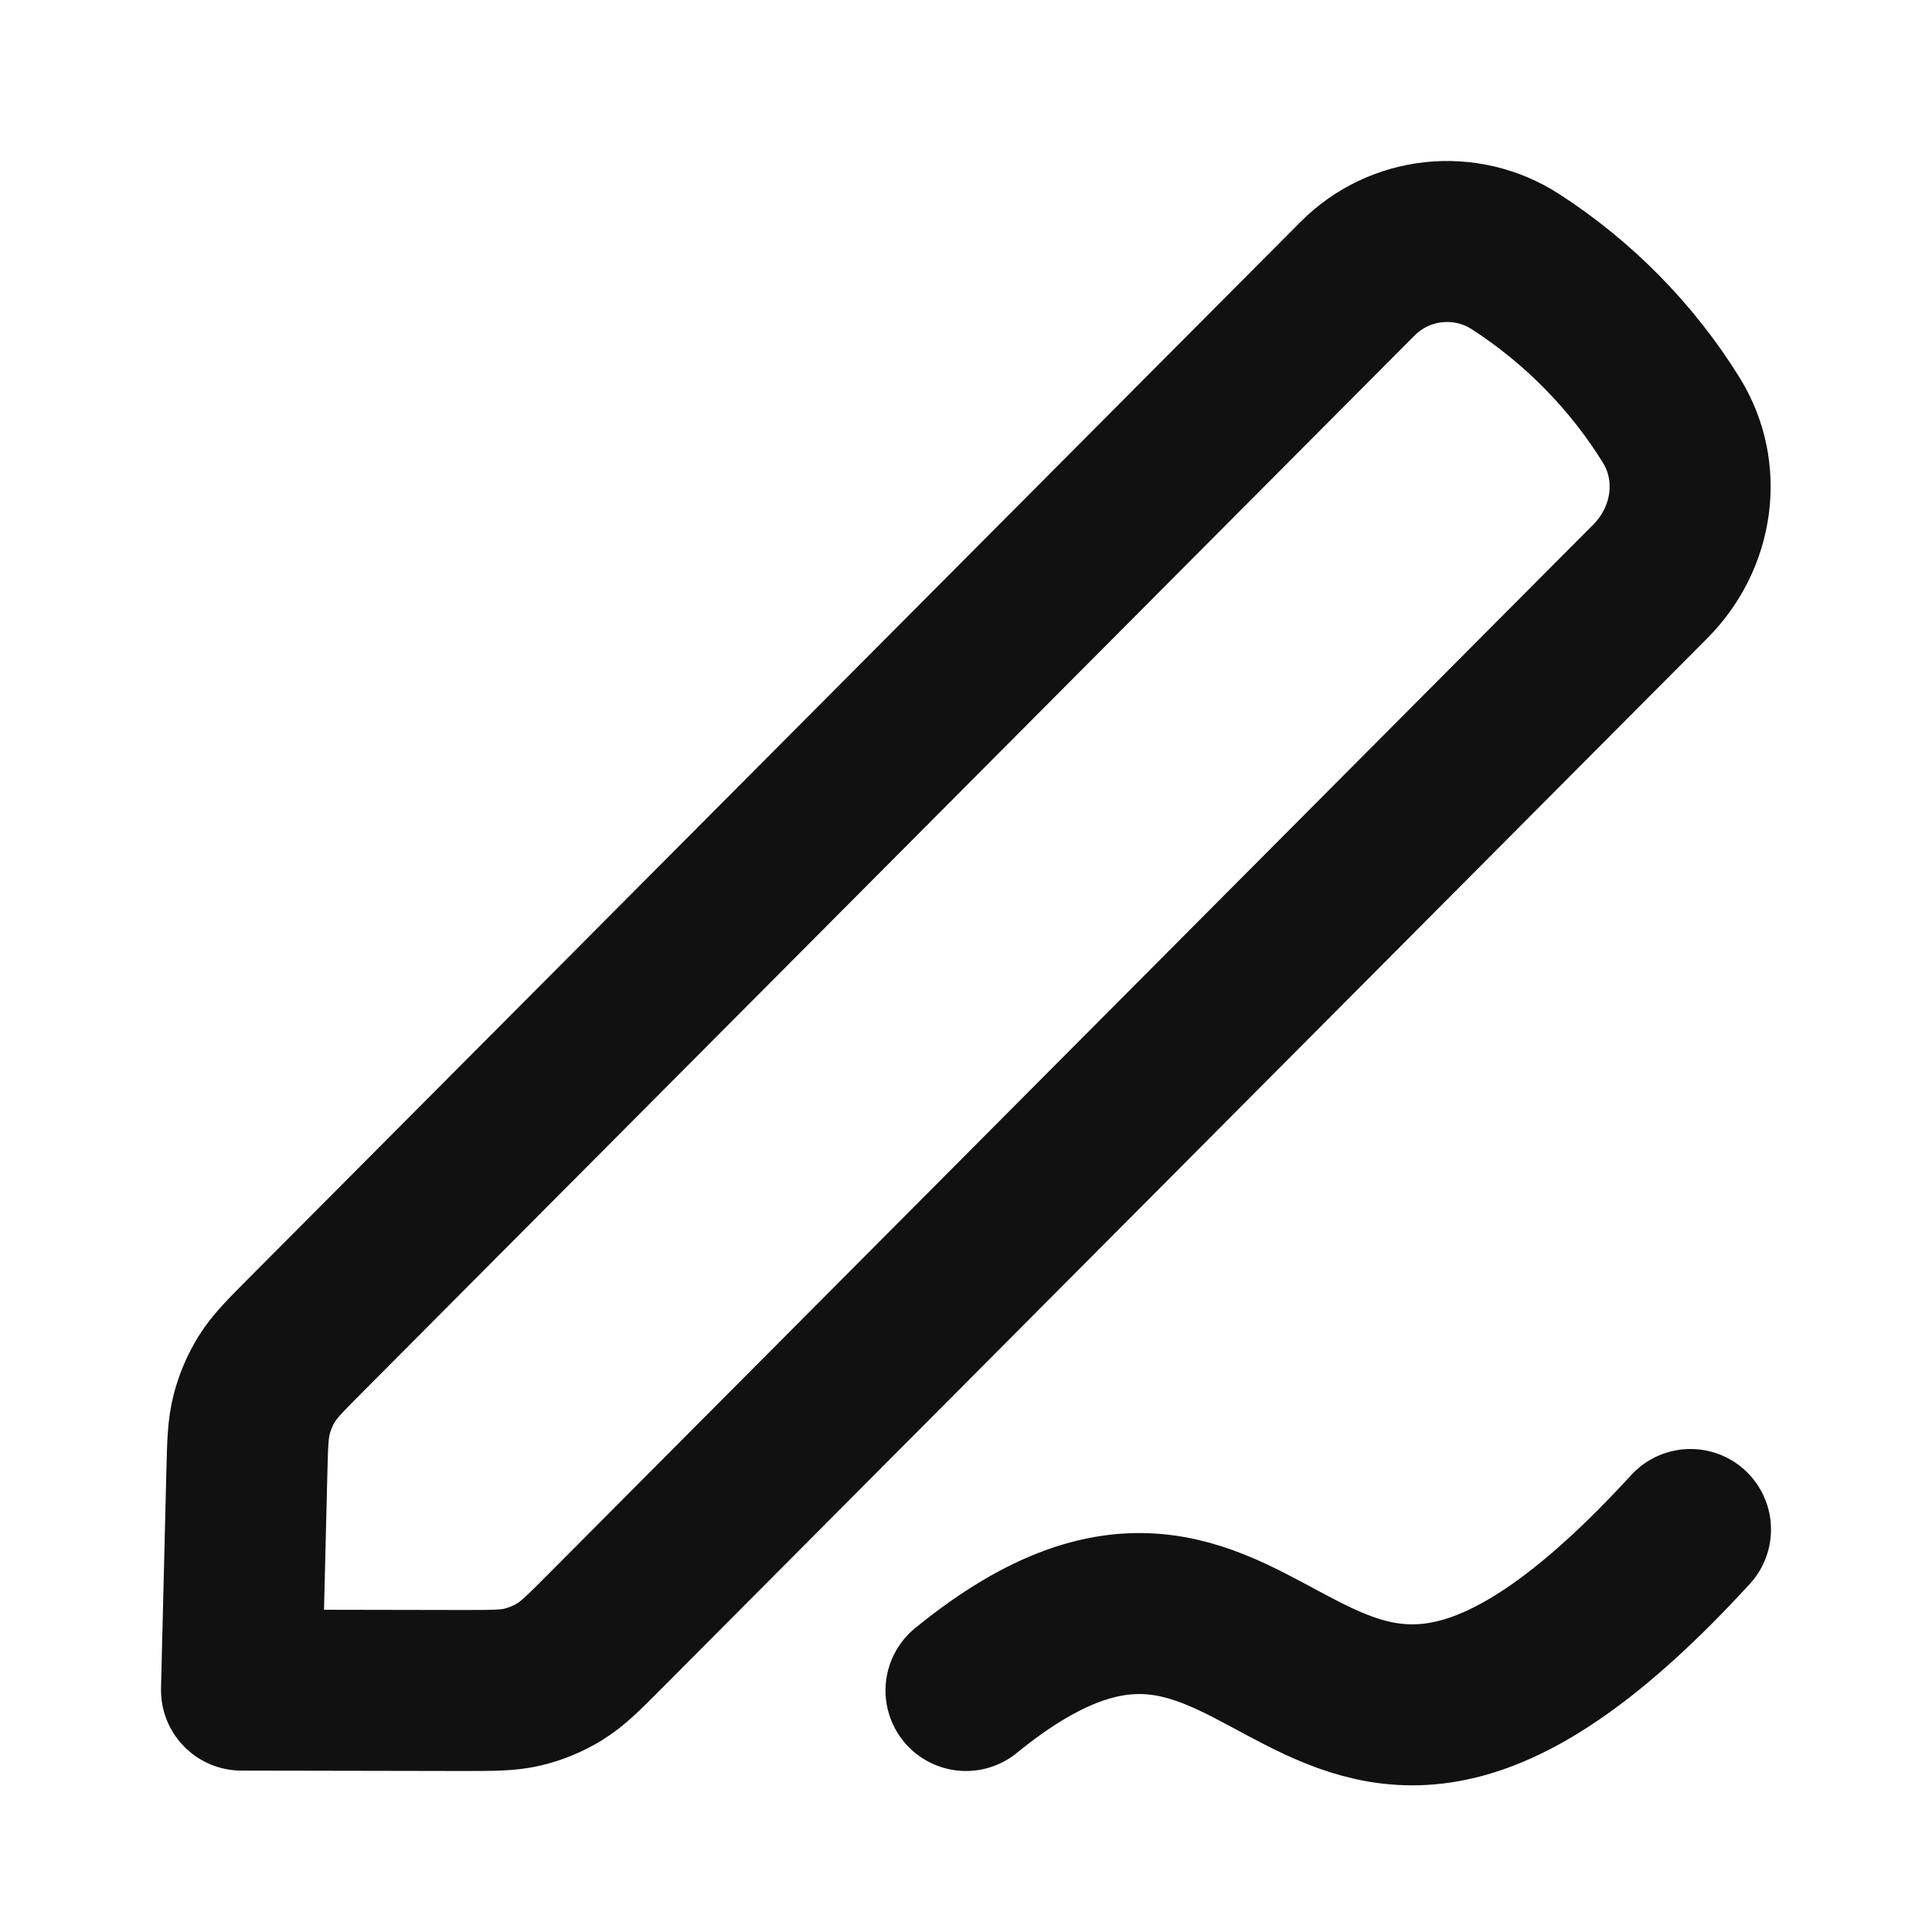 <svg width="24" height="24" viewBox="0 0 24 24" fill="none" xmlns="http://www.w3.org/2000/svg">
<path d="M12 21C16.018 17.726 16.089 24.357 21 19M3 20.995L5.727 21C6.116 21 6.311 21.001 6.494 20.957C6.657 20.918 6.812 20.853 6.954 20.766C7.115 20.667 7.253 20.529 7.528 20.252L20.501 7.222C21.032 6.689 21.163 5.866 20.759 5.216C20.271 4.429 19.604 3.753 18.827 3.251C18.204 2.849 17.386 2.937 16.863 3.463L3.81 16.573C3.544 16.84 3.412 16.973 3.315 17.128C3.23 17.266 3.166 17.416 3.126 17.573C3.08 17.75 3.075 17.938 3.066 18.315L3 20.995Z" stroke="#111111" stroke-width="2" stroke-linecap="round" stroke-linejoin="round"/>
</svg>

